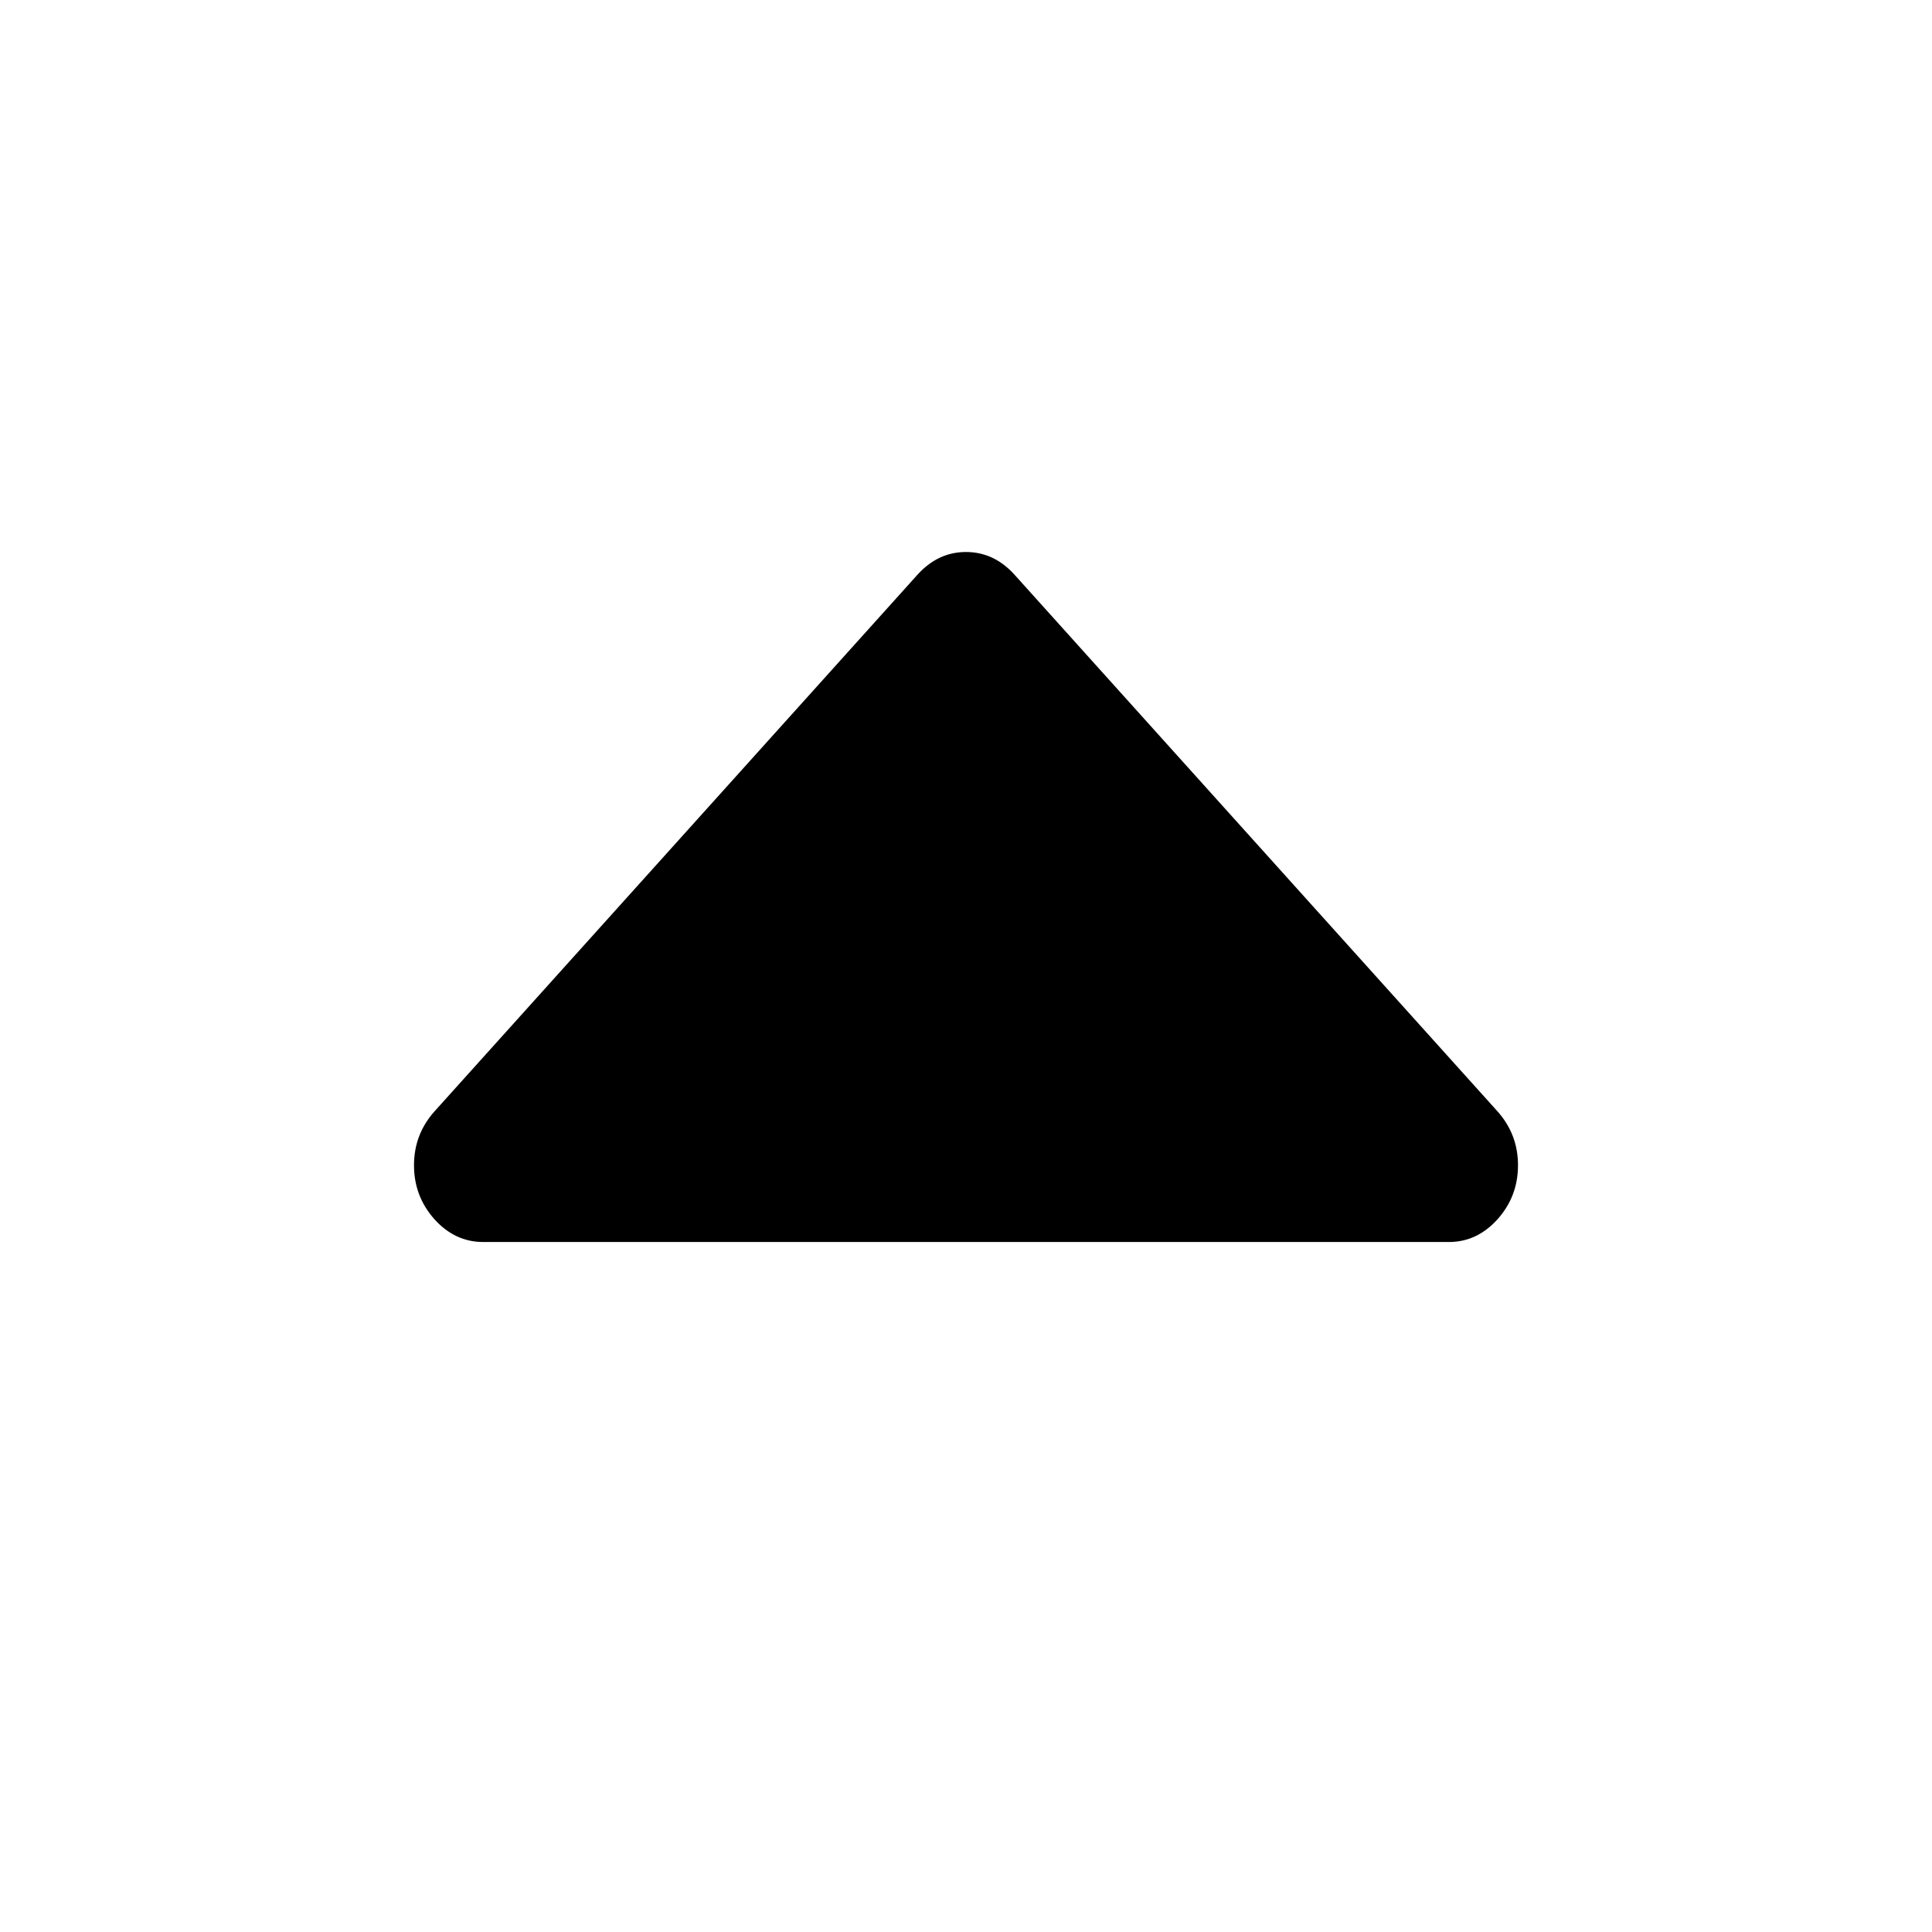 <svg width="14" height="14" viewBox="0 0 14 14" fill="none" xmlns="http://www.w3.org/2000/svg">
<path d="M3 8.444C3 8.294 3.05 8.164 3.148 8.054L6.648 4.165C6.747 4.055 6.865 4 7 4C7.135 4 7.253 4.055 7.352 4.165L10.852 8.054C10.95 8.164 11 8.294 11 8.444C11 8.595 10.95 8.725 10.852 8.835C10.753 8.945 10.635 9 10.5 9L3.5 9C3.365 9 3.247 8.945 3.148 8.835C3.05 8.725 3 8.595 3 8.444Z" fill="black"/>
</svg>
